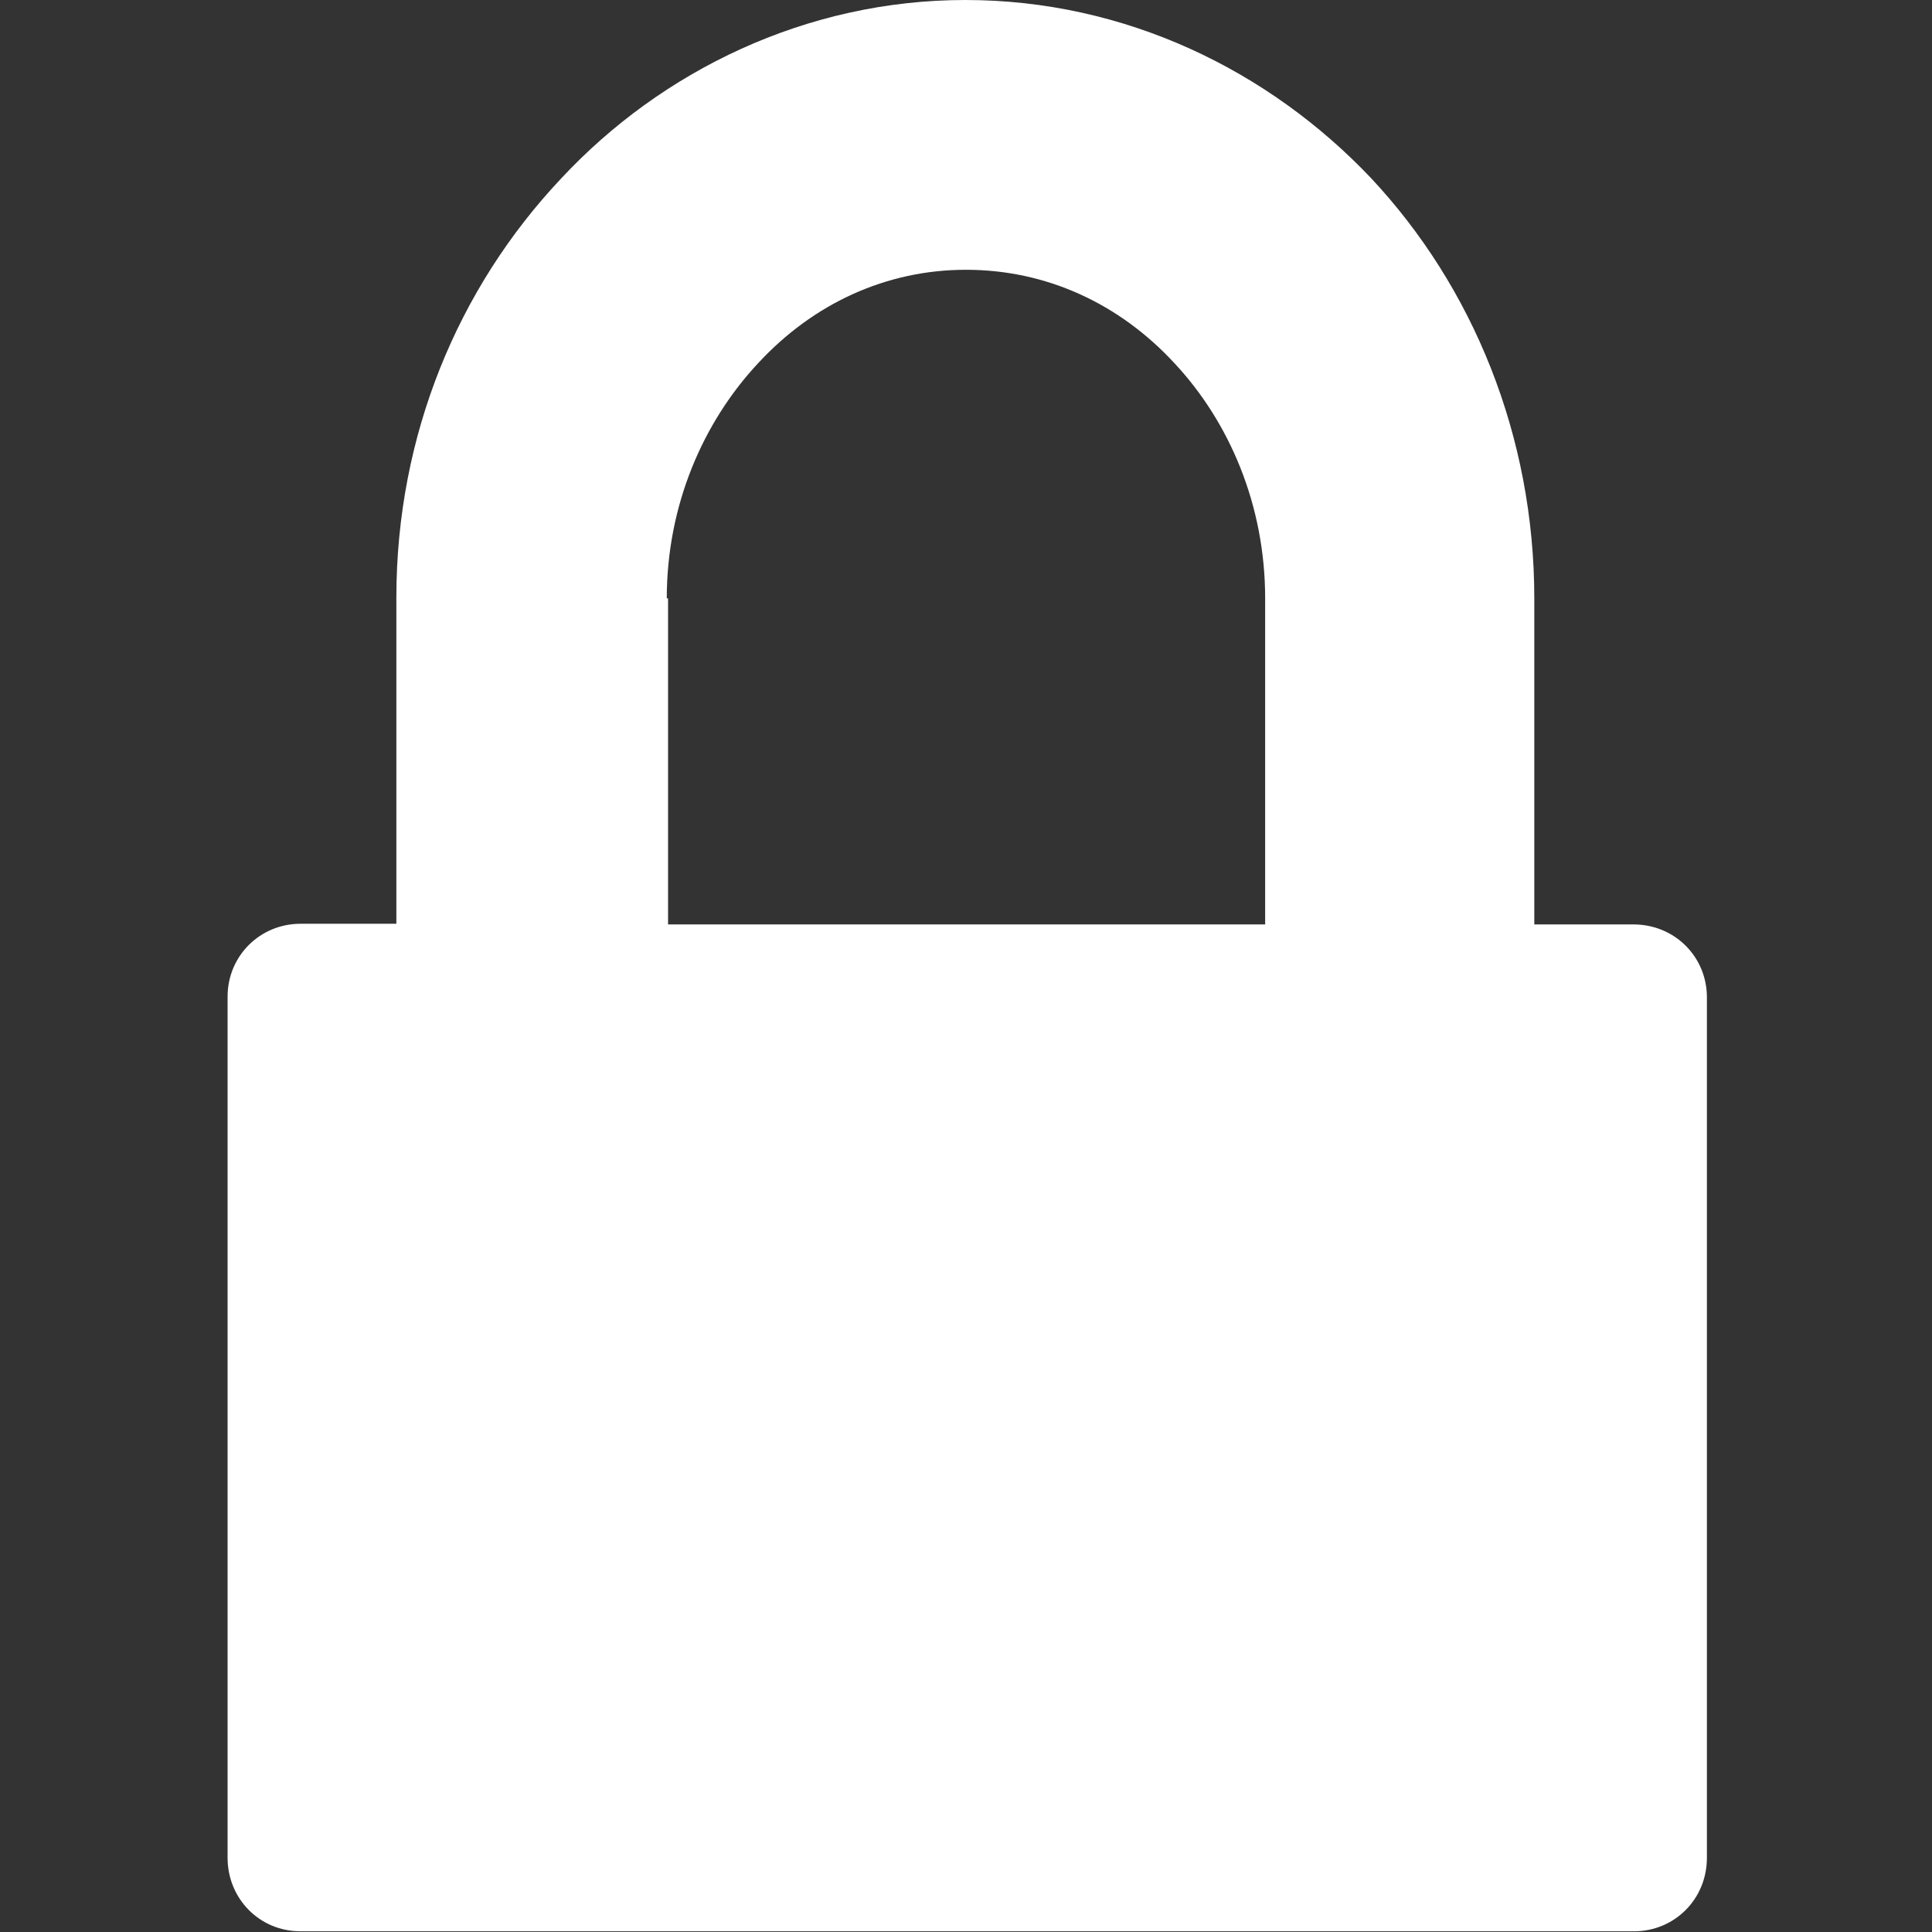<svg xmlns="http://www.w3.org/2000/svg" width="512" height="512" viewBox="0 0 30.221 30.221"><rect x="0" y="0" width="30.221" height="30.221" fill="#333333" stroke="none"/><path fill="#FFF" d="M25.53 14.46H24v-5.1c0-2.54-.96-4.87-2.55-6.57C19.85 1.1 17.6 0 15.1 0c-2.48 0-4.75 1.1-6.33 2.8C7.17 4.5 6.2 6.8 6.2 9.35v5.1H4.7c-.63 0-1.14.5-1.14 1.14v13.47c0 .64.5 1.15 1.14 1.15h20.86c.63 0 1.14-.5 1.14-1.15V15.6c0-.63-.5-1.14-1.15-1.14zm-15.1-5.1c0-1.46.57-2.76 1.43-3.68.86-.93 2-1.46 3.25-1.46 1.26 0 2.4.53 3.26 1.46.86.92 1.42 2.22 1.42 3.68v5.1h-9.34v-5.1z"/></svg>